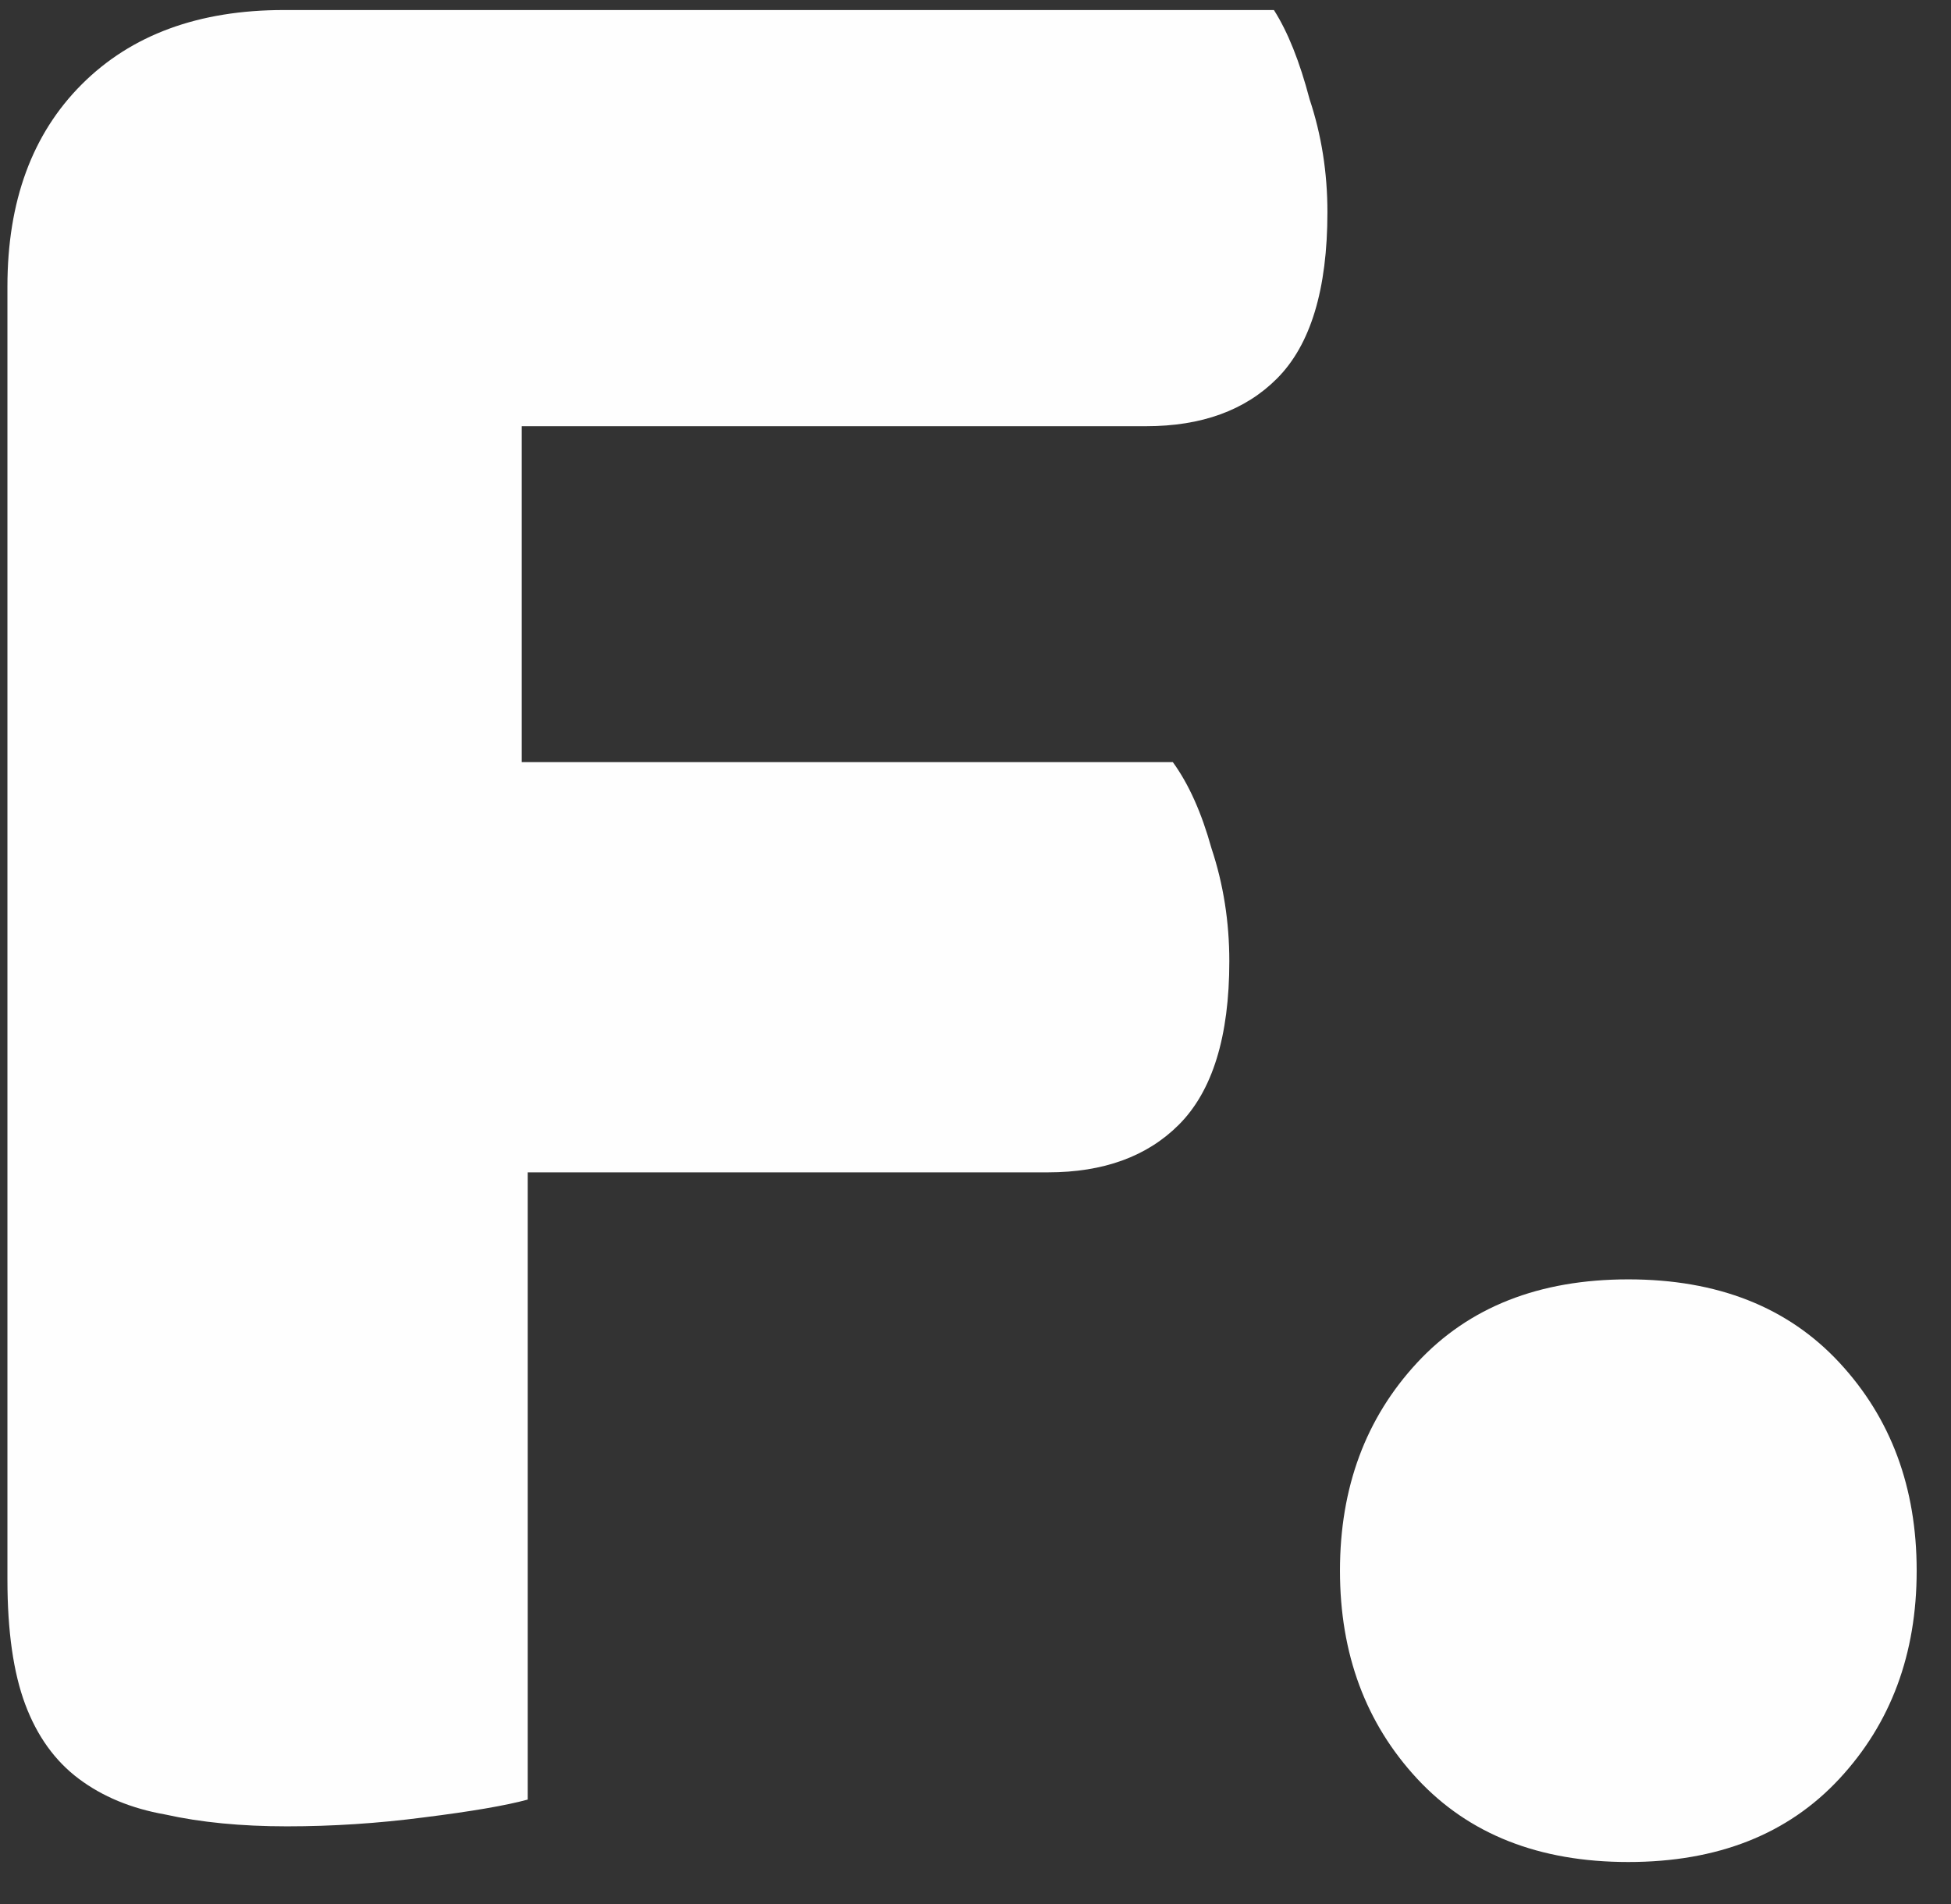 <svg width="42" height="41" viewBox="0 0 42 41" fill="none" xmlns="http://www.w3.org/2000/svg">
<rect x="0" y="0" width="42" height="41" fill="#333333" stroke="none"/>
<path d="M27.424 0.216C27.723 0.685 27.979 1.325 28.192 2.136C28.448 2.904 28.576 3.715 28.576 4.568C28.576 6.232 28.213 7.427 27.488 8.152C26.805 8.835 25.867 9.176 24.672 9.176H11.232V16.408H25.248C25.589 16.877 25.867 17.496 26.08 18.264C26.336 19.032 26.464 19.843 26.464 20.696C26.464 22.317 26.101 23.491 25.376 24.216C24.693 24.899 23.755 25.24 22.56 25.24H11.36V38.744C10.891 38.872 10.144 39 9.12 39.128C8.139 39.256 7.157 39.32 6.176 39.32C5.195 39.32 4.32 39.235 3.552 39.064C2.827 38.936 2.208 38.68 1.696 38.296C1.184 37.912 0.8 37.379 0.544 36.696C0.288 36.013 0.16 35.117 0.16 34.008V6.168C0.16 4.333 0.693 2.883 1.76 1.816C2.827 0.749 4.277 0.216 6.112 0.216H27.424ZM28.846 33.816C28.846 32.024 29.4 30.531 30.509 29.336C31.619 28.141 33.133 27.544 35.053 27.544C36.974 27.544 38.488 28.141 39.597 29.336C40.707 30.531 41.261 32.024 41.261 33.816C41.261 35.608 40.707 37.101 39.597 38.296C38.488 39.491 36.974 40.088 35.053 40.088C33.133 40.088 31.619 39.491 30.509 38.296C29.4 37.101 28.846 35.608 28.846 33.816Z" fill="#FEFEFE"/>
</svg>
